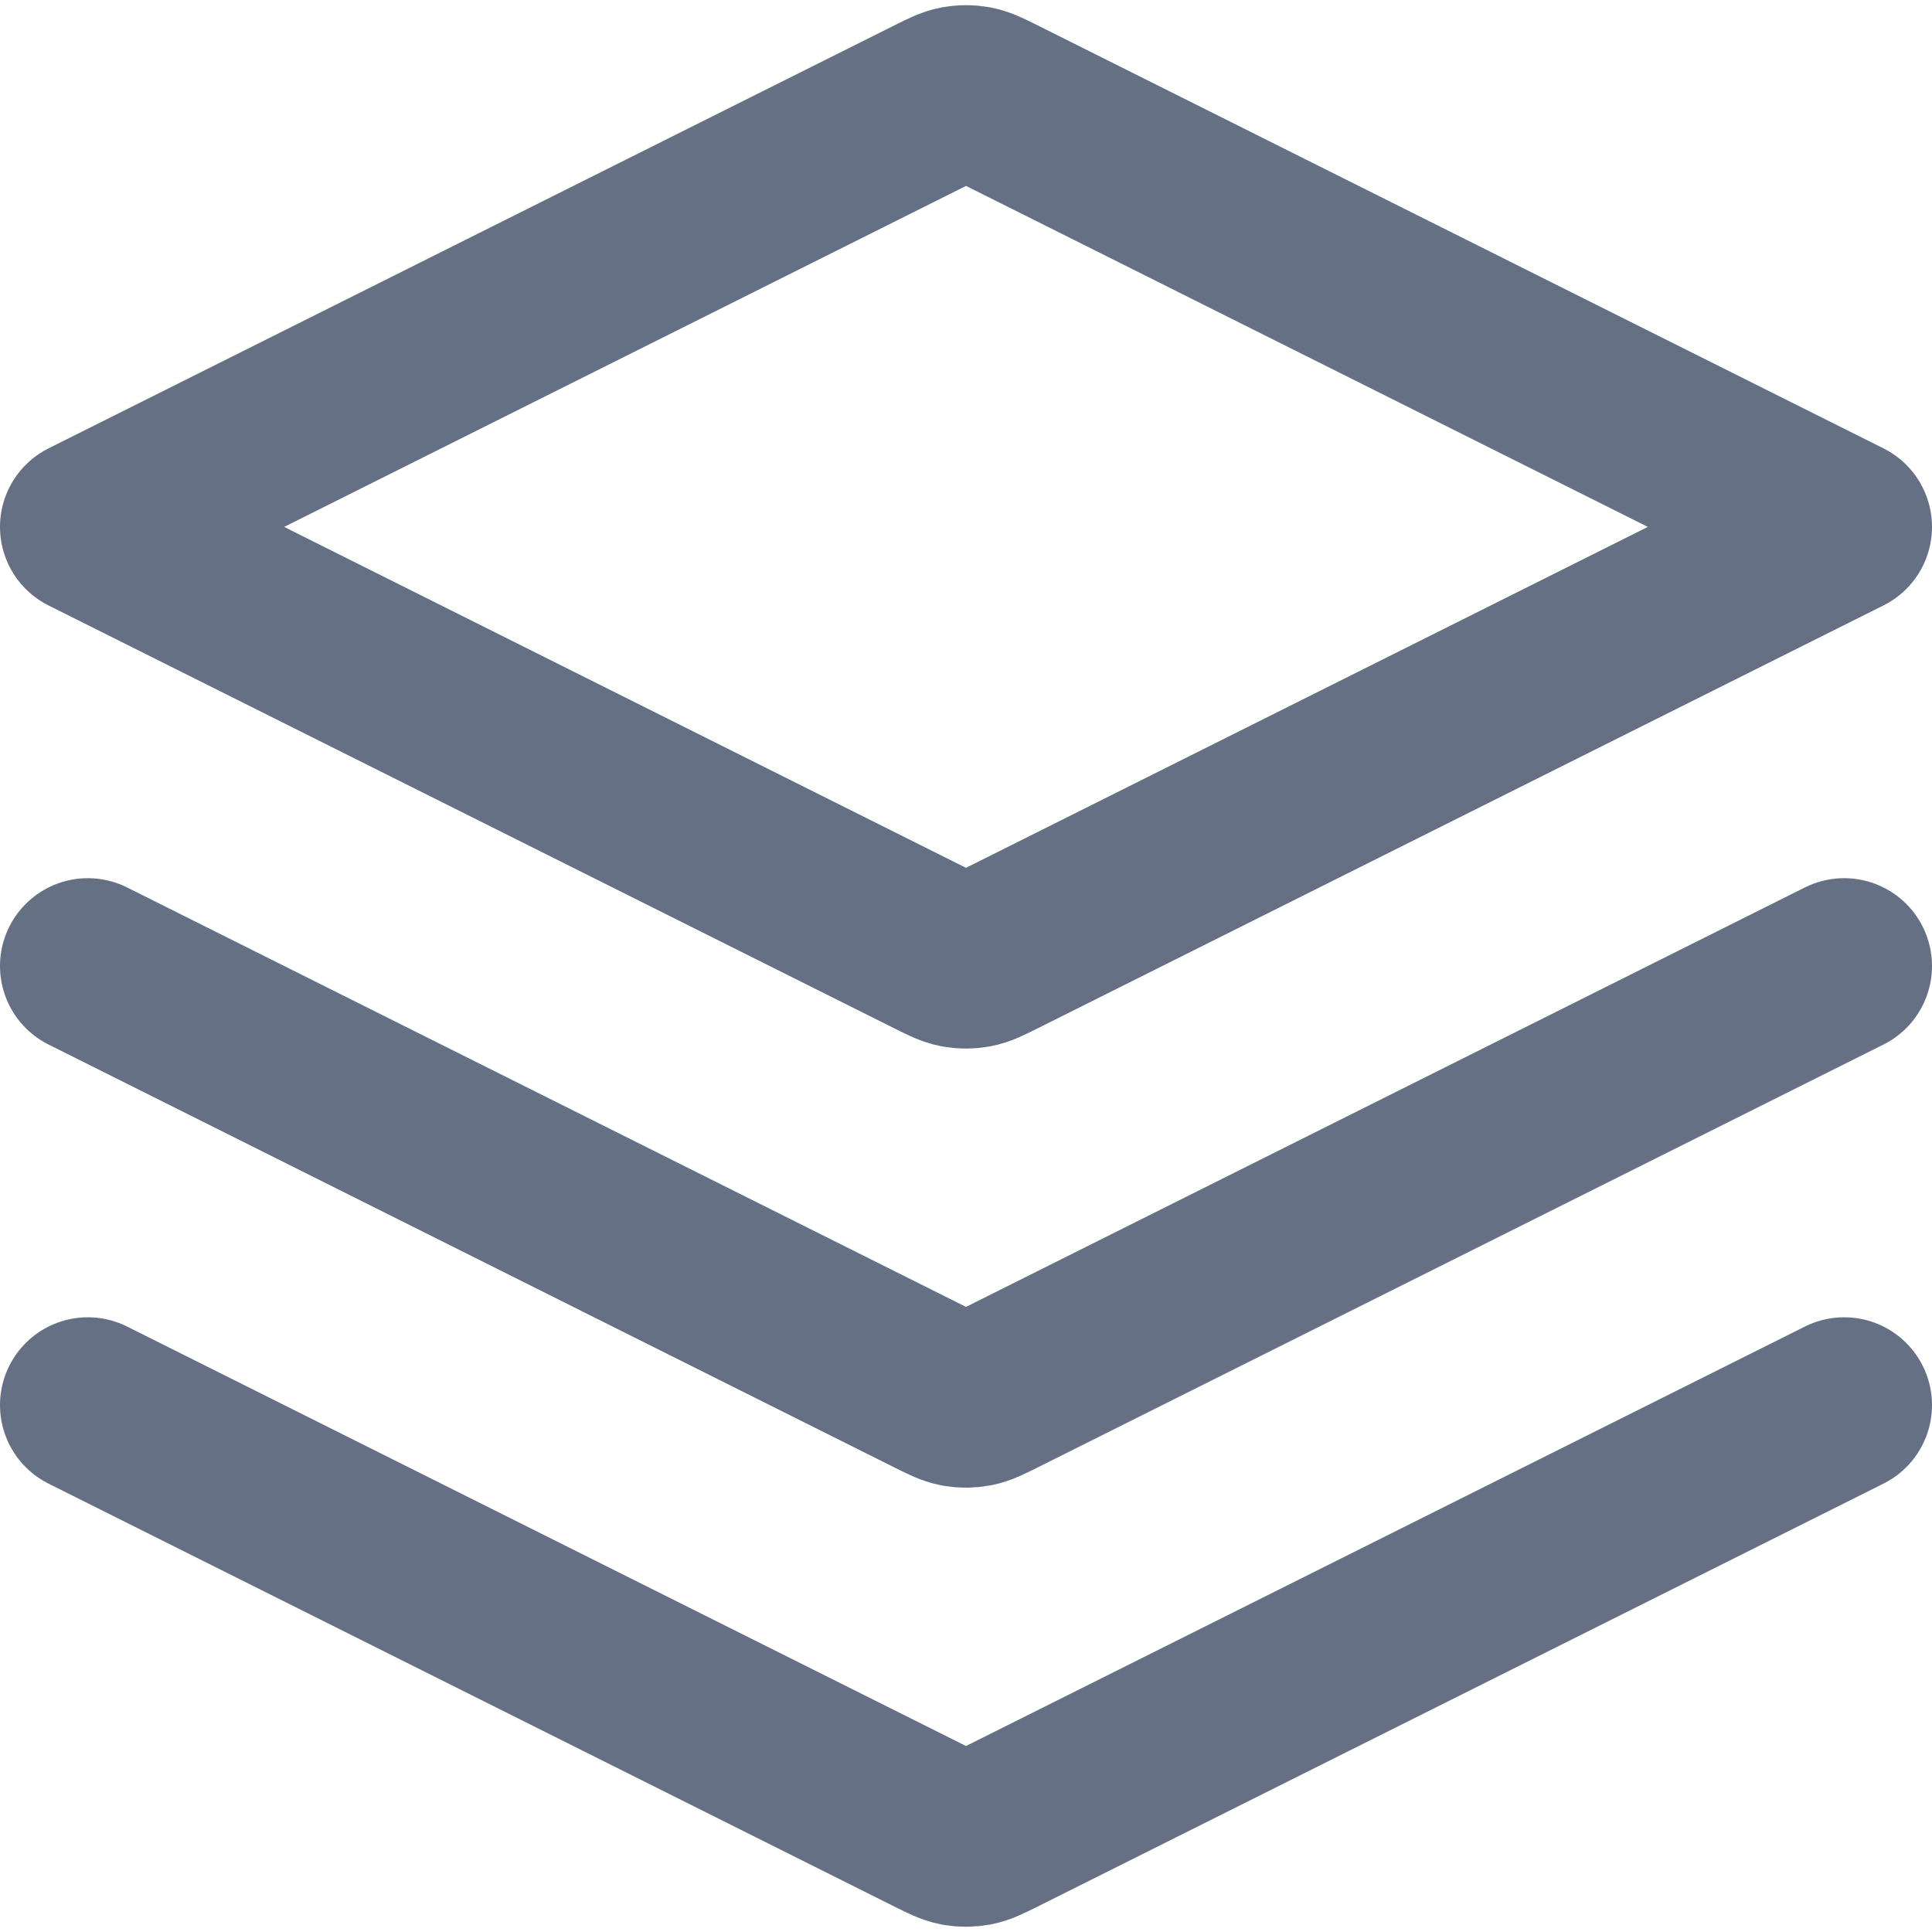 <svg width="22" height="22" viewBox="0 0 22 22" fill="none" xmlns="http://www.w3.org/2000/svg">
<path d="M1 11L10.642 15.821C10.773 15.886 10.839 15.919 10.908 15.932C10.969 15.943 11.031 15.943 11.092 15.932C11.161 15.919 11.227 15.886 11.358 15.821L21 11M1 16L10.642 20.821C10.773 20.886 10.839 20.919 10.908 20.932C10.969 20.943 11.031 20.943 11.092 20.932C11.161 20.919 11.227 20.886 11.358 20.821L21 16M1 6L10.642 1.178C10.773 1.113 10.839 1.08 10.908 1.067C10.969 1.056 11.031 1.056 11.092 1.067C11.161 1.08 11.227 1.113 11.358 1.178L21 6L11.358 10.821C11.227 10.886 11.161 10.919 11.092 10.932C11.031 10.943 10.969 10.943 10.908 10.932C10.839 10.919 10.773 10.886 10.642 10.821L1 6Z" stroke="#667085" stroke-width="2" stroke-linecap="round" stroke-linejoin="round"/>
</svg>
